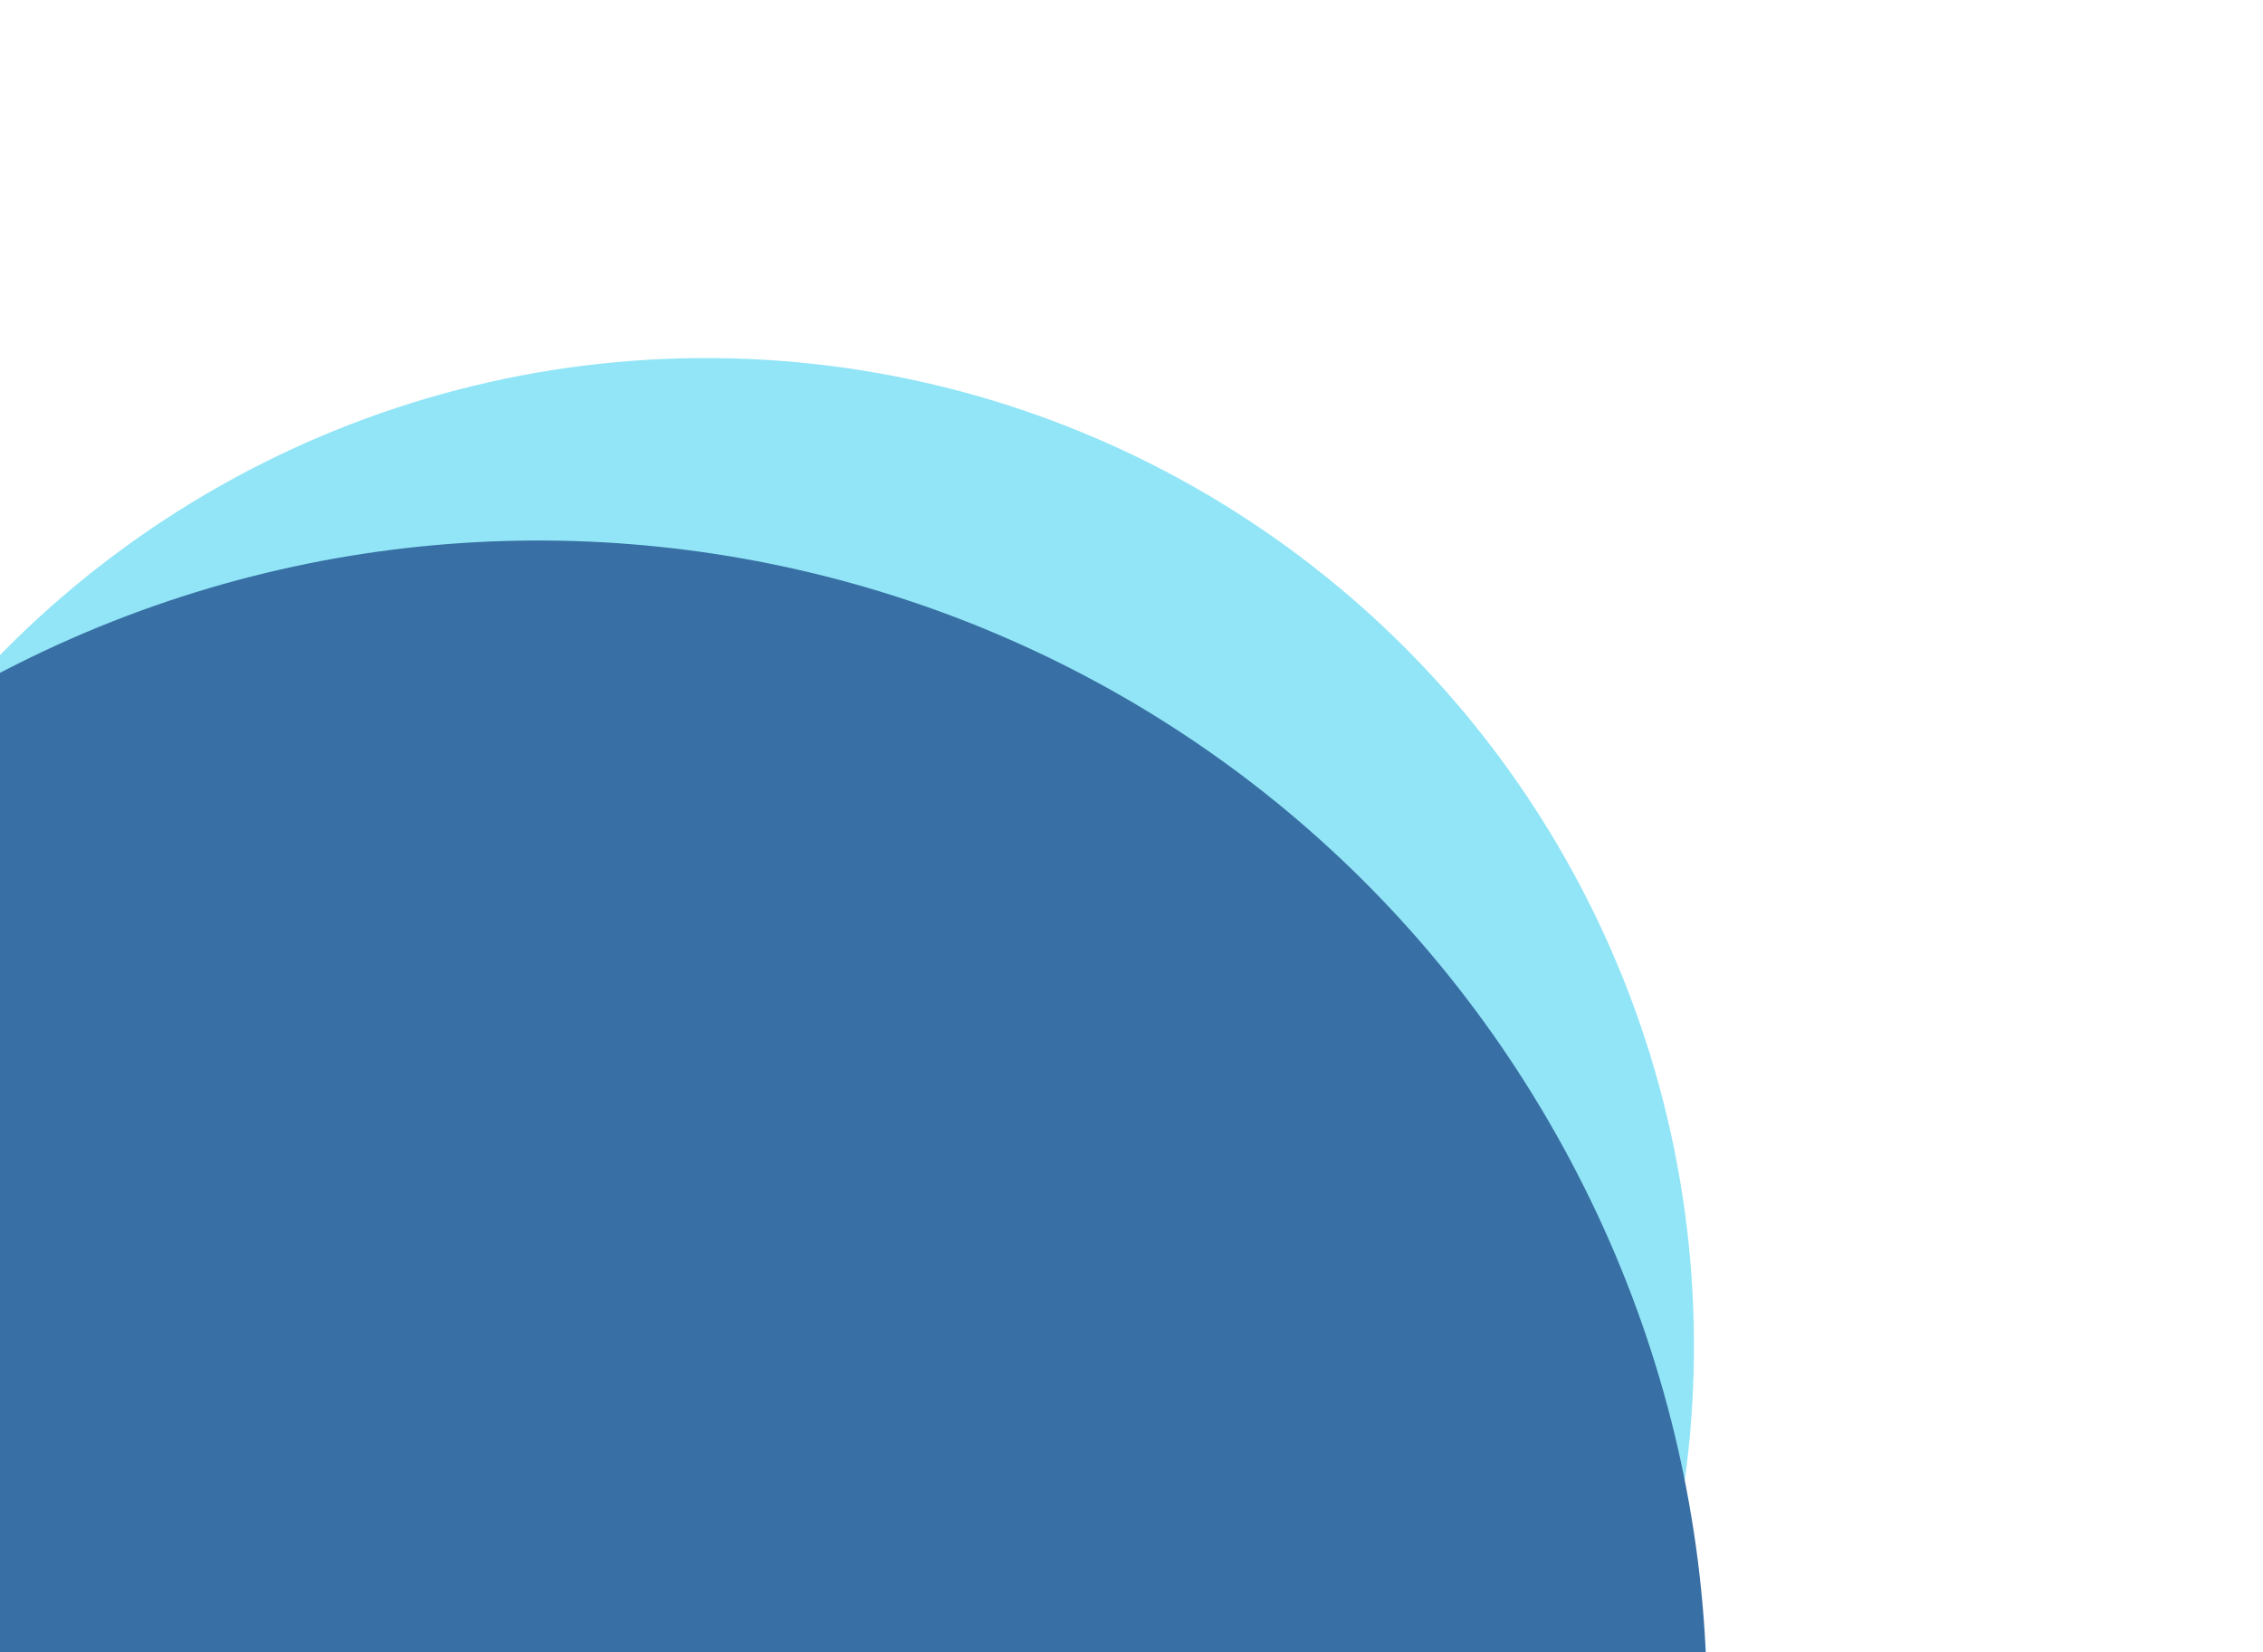 <svg width="252" height="184" viewBox="0 0 252 184" fill="none" xmlns="http://www.w3.org/2000/svg">
<circle cx="78.634" cy="149.872" r="110" transform="rotate(150.547 78.634 149.872)" fill="#91E5F6"/>
<path d="M-53.127 254.136C-88.43 191.619 -66.369 112.319 -3.851 77.015C58.666 41.711 137.966 63.773 173.27 126.29C208.574 188.808 186.512 268.108 123.995 303.412C61.477 338.715 -17.823 316.654 -53.127 254.136Z" fill="#386FA4"/>
</svg>
